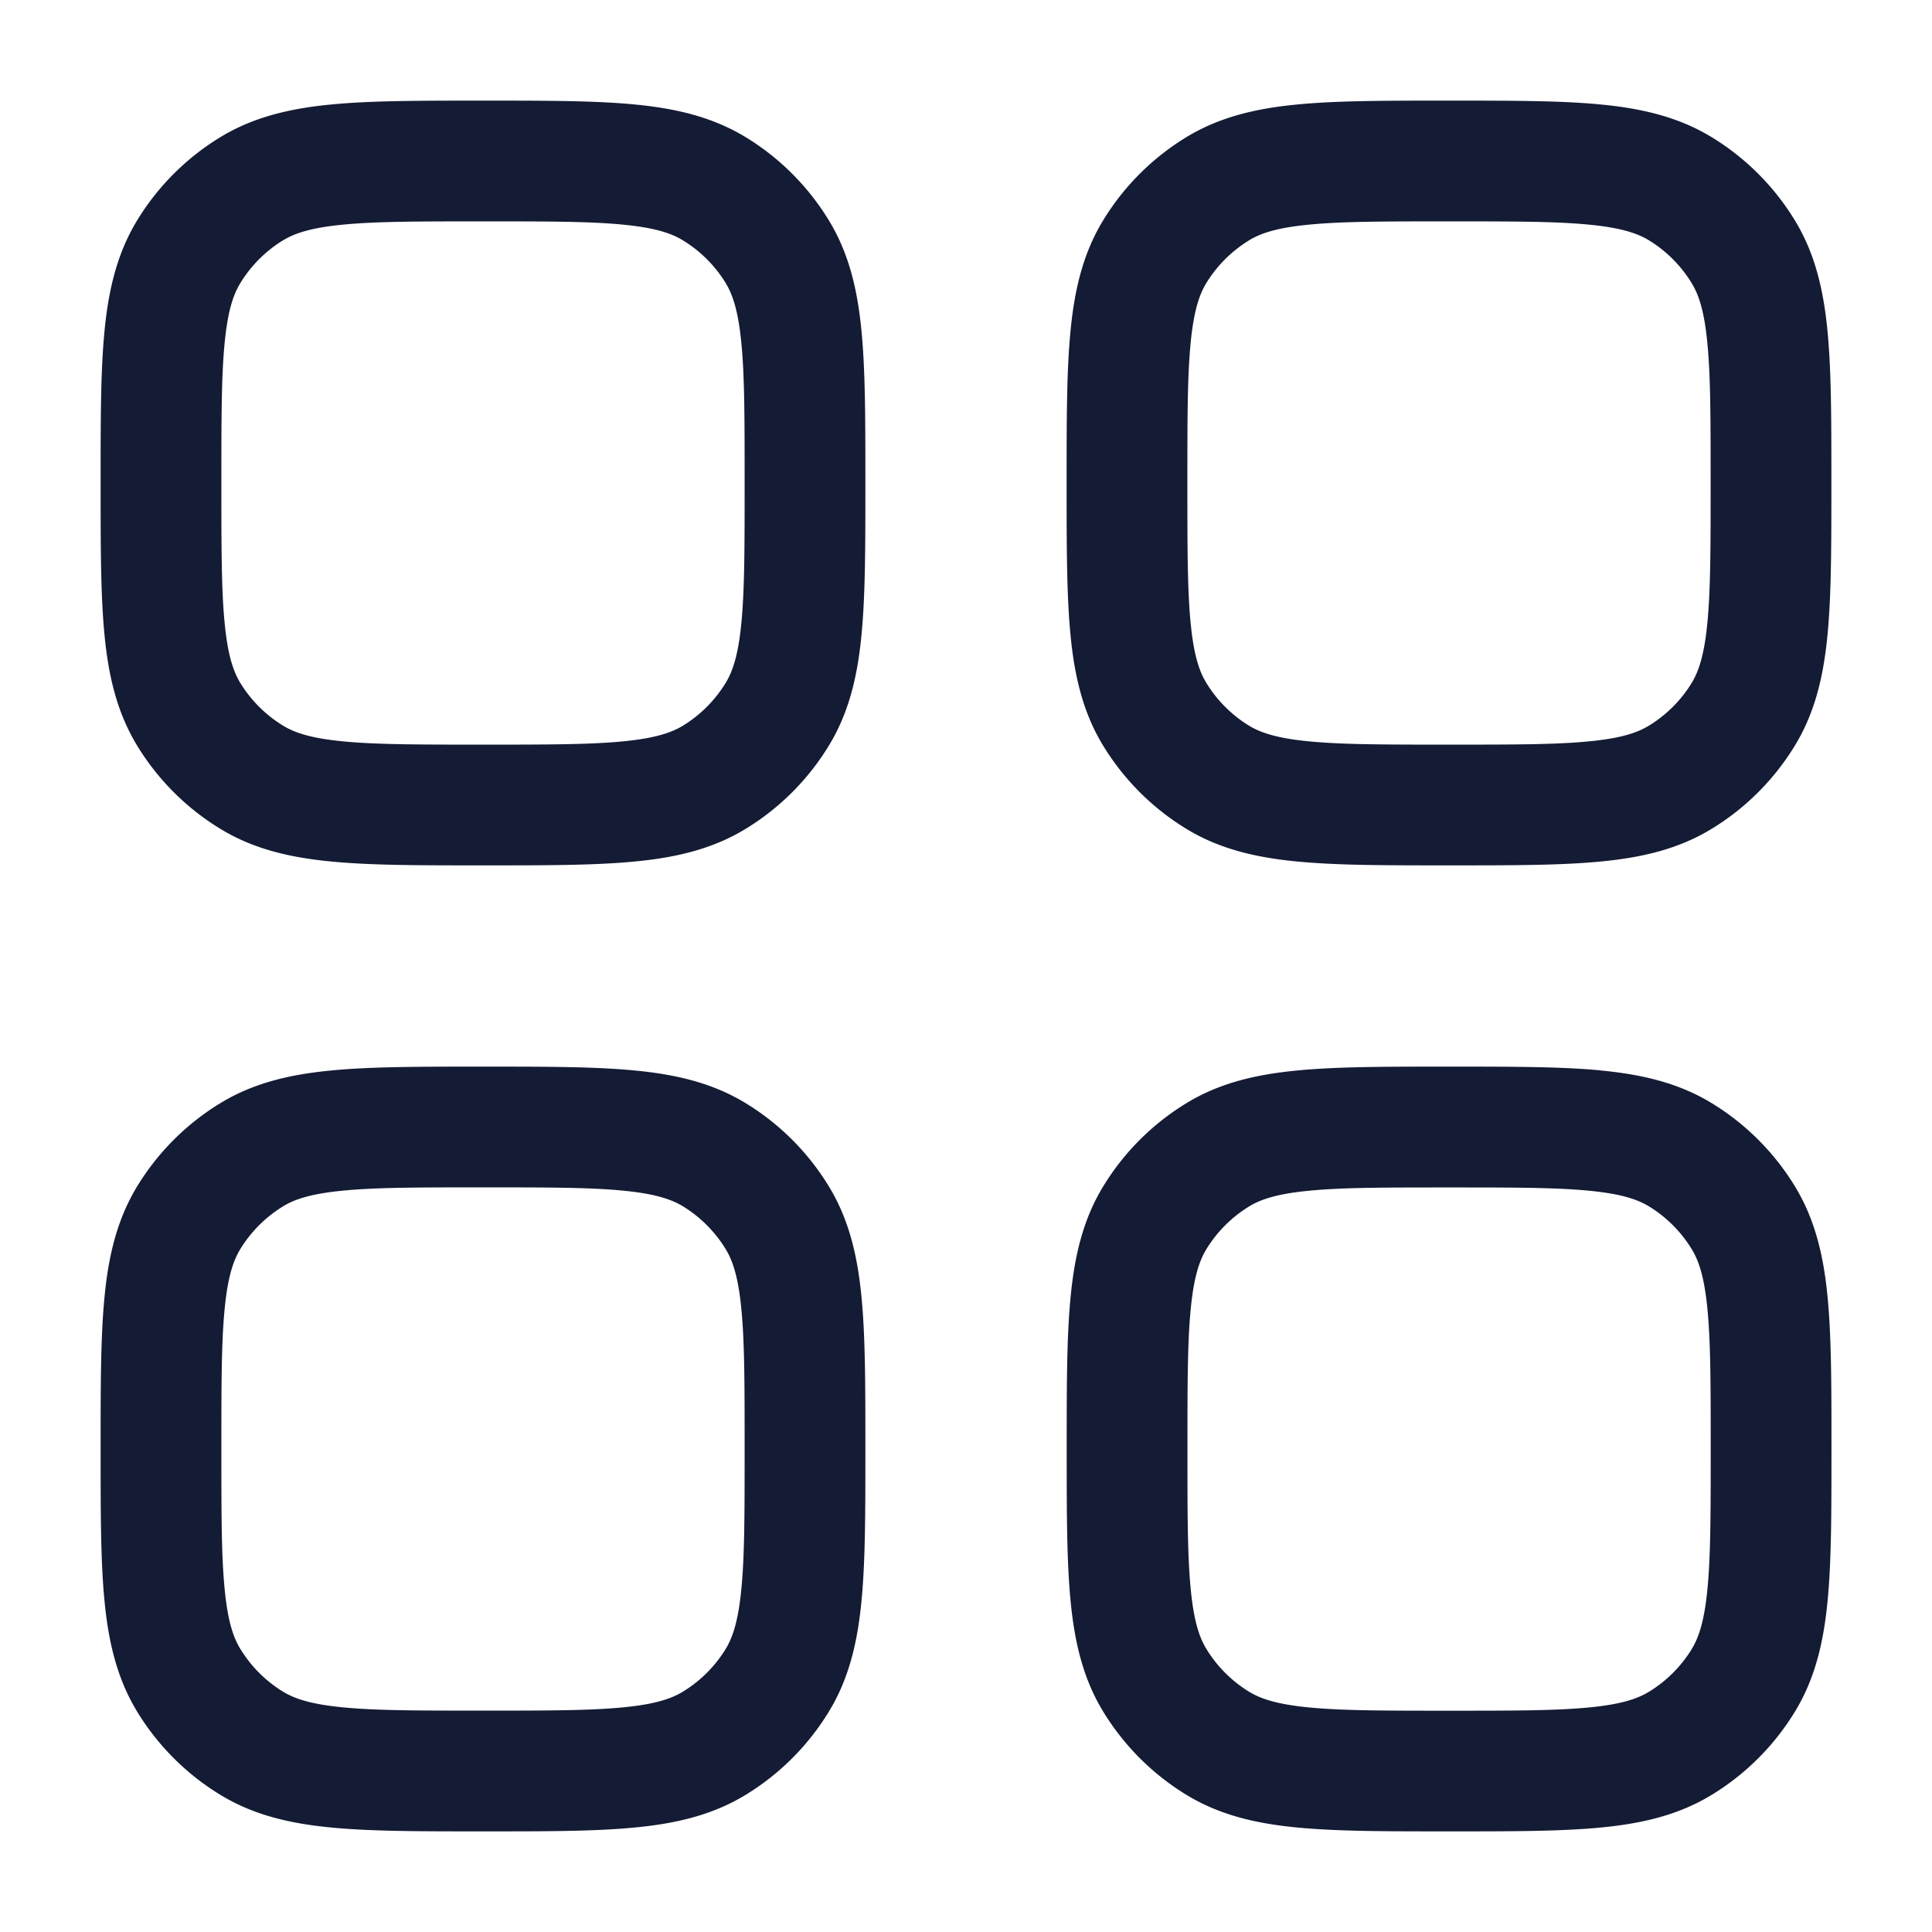 <svg xmlns="http://www.w3.org/2000/svg" width="24" height="24" fill="none"><path fill="#141B34" fill-rule="evenodd" d="M18.037 1.25h-.073c-.74 0-1.347 0-1.839.047-.51.048-.973.153-1.393.41a3.1 3.1 0 0 0-1.025 1.025c-.258.42-.362.883-.41 1.393-.047.492-.047 1.1-.047 1.838v.074c0 .739 0 1.346.047 1.838.048.51.152.973.41 1.393.256.418.607.769 1.025 1.025.42.258.883.362 1.393.41.492.047 1.1.047 1.838.047h.074c.739 0 1.346 0 1.838-.047.51-.048.973-.152 1.393-.41a3.1 3.1 0 0 0 1.025-1.025c.258-.42.362-.883.41-1.393.047-.492.047-1.1.047-1.838v-.074c0-.739 0-1.346-.047-1.838-.048-.51-.152-.973-.41-1.393a3.1 3.1 0 0 0-1.025-1.025c-.42-.257-.883-.362-1.393-.41-.492-.047-1.1-.047-1.838-.047m-2.522 1.736c.146-.089.351-.158.752-.196.412-.04.948-.04 1.733-.04s1.32 0 1.733.04c.4.038.606.107.752.196.215.132.397.314.529.53.089.145.158.35.196.751.04.412.04.948.04 1.733s0 1.32-.04 1.733c-.038.4-.107.606-.196.752a1.6 1.6 0 0 1-.53.529c-.145.089-.35.158-.751.196-.412.04-.948.04-1.733.04s-1.32 0-1.733-.04c-.4-.038-.606-.107-.752-.196a1.6 1.6 0 0 1-.529-.53c-.089-.145-.158-.35-.196-.751-.04-.412-.04-.948-.04-1.733s0-1.32.04-1.733c.038-.4.107-.606.196-.752.132-.215.314-.397.53-.529M5.963 1.25h.074c.739 0 1.346 0 1.838.047.51.048.973.153 1.393.41.418.256.769.607 1.025 1.025.258.42.362.883.41 1.393.047.492.047 1.1.047 1.838v.074c0 .739 0 1.346-.047 1.838-.048.51-.152.973-.41 1.393a3.1 3.1 0 0 1-1.025 1.025c-.42.258-.883.362-1.393.41-.492.047-1.1.047-1.838.047h-.074c-.739 0-1.346 0-1.838-.047-.51-.048-.973-.152-1.393-.41a3.1 3.1 0 0 1-1.025-1.025c-.257-.42-.362-.883-.41-1.393-.047-.492-.047-1.1-.047-1.838v-.074c0-.739 0-1.346.047-1.838.048-.51.153-.973.41-1.393a3.1 3.1 0 0 1 1.025-1.025c.42-.257.883-.362 1.393-.41.492-.047 1.1-.047 1.838-.047M4.267 2.79c-.4.038-.606.107-.752.196a1.6 1.6 0 0 0-.529.53c-.089.145-.158.35-.196.751-.04.412-.04.948-.04 1.733s0 1.32.04 1.733c.038.4.107.606.196.752.132.215.314.397.53.529.145.089.35.158.751.196.412.04.948.04 1.733.04s1.32 0 1.733-.04c.4-.038.606-.107.752-.196.215-.132.397-.314.529-.53.089-.145.158-.35.196-.751.04-.412.04-.948.04-1.733s0-1.32-.04-1.733c-.038-.4-.107-.606-.196-.752a1.6 1.6 0 0 0-.53-.529c-.145-.089-.35-.158-.751-.196-.412-.04-.948-.04-1.733-.04s-1.32 0-1.733.04m1.696 10.46c-.739 0-1.346 0-1.838.047-.51.048-.973.152-1.393.41a3.1 3.1 0 0 0-1.025 1.025c-.257.42-.362.883-.41 1.393-.047.492-.047 1.1-.047 1.838v.073c0 .74 0 1.347.047 1.839.048.51.153.973.41 1.393.256.418.607.769 1.025 1.025.42.258.883.362 1.393.41.492.047 1.1.047 1.838.047h.074c.739 0 1.346 0 1.838-.047.51-.048.973-.152 1.393-.41a3.1 3.1 0 0 0 1.025-1.025c.258-.42.362-.883.41-1.393.047-.492.047-1.1.047-1.838v-.074c0-.739 0-1.346-.047-1.838-.048-.51-.152-.973-.41-1.393a3.1 3.1 0 0 0-1.025-1.025c-.42-.258-.883-.362-1.393-.41-.492-.047-1.1-.047-1.838-.047zm-2.448 1.736c.146-.089.351-.158.752-.196.412-.04.948-.04 1.733-.04s1.32 0 1.733.04c.4.038.606.107.752.196.215.132.397.314.529.53.089.145.158.35.196.751.04.412.04.948.04 1.733s0 1.32-.04 1.733c-.038.4-.107.606-.196.752a1.6 1.6 0 0 1-.53.529c-.145.089-.35.158-.751.196-.412.04-.948.04-1.733.04s-1.32 0-1.733-.04c-.4-.038-.606-.107-.752-.196a1.6 1.6 0 0 1-.529-.53c-.089-.145-.158-.35-.196-.751-.04-.412-.04-.948-.04-1.733s0-1.32.04-1.733c.038-.4.107-.606.196-.752.132-.215.314-.397.53-.529m16.36-1.69c-.492-.046-1.1-.046-1.838-.046h-.073c-.74 0-1.347 0-1.839.047-.51.048-.973.152-1.393.41a3.1 3.1 0 0 0-1.025 1.025c-.258.42-.362.883-.41 1.393-.047.492-.047 1.1-.047 1.838v.073c0 .74 0 1.347.047 1.839.048.51.152.973.41 1.393.256.418.607.769 1.025 1.025.42.258.883.362 1.393.41.492.047 1.1.047 1.838.047h.074c.739 0 1.346 0 1.838-.047.51-.048.973-.152 1.393-.41a3.1 3.1 0 0 0 1.025-1.025c.258-.42.362-.883.41-1.393.047-.492.047-1.1.047-1.838v-.074c0-.739 0-1.346-.047-1.838-.048-.51-.152-.973-.41-1.393a3.1 3.1 0 0 0-1.025-1.025c-.42-.258-.883-.362-1.393-.41m-4.36 1.69c.146-.089.351-.158.752-.196.412-.04.948-.04 1.733-.04s1.32 0 1.733.04c.4.038.606.107.752.196.215.132.397.314.529.53.089.145.158.35.196.751.04.412.04.948.04 1.733s0 1.32-.04 1.733c-.038.4-.107.606-.196.752a1.6 1.6 0 0 1-.53.529c-.145.089-.35.158-.751.196-.412.04-.948.04-1.733.04s-1.32 0-1.733-.04c-.4-.038-.606-.107-.752-.196a1.6 1.6 0 0 1-.529-.53c-.089-.145-.158-.35-.196-.751-.04-.412-.04-.948-.04-1.733s0-1.32.04-1.733c.038-.4.107-.606.196-.752.132-.215.314-.397.53-.529" clip-rule="evenodd"/></svg>